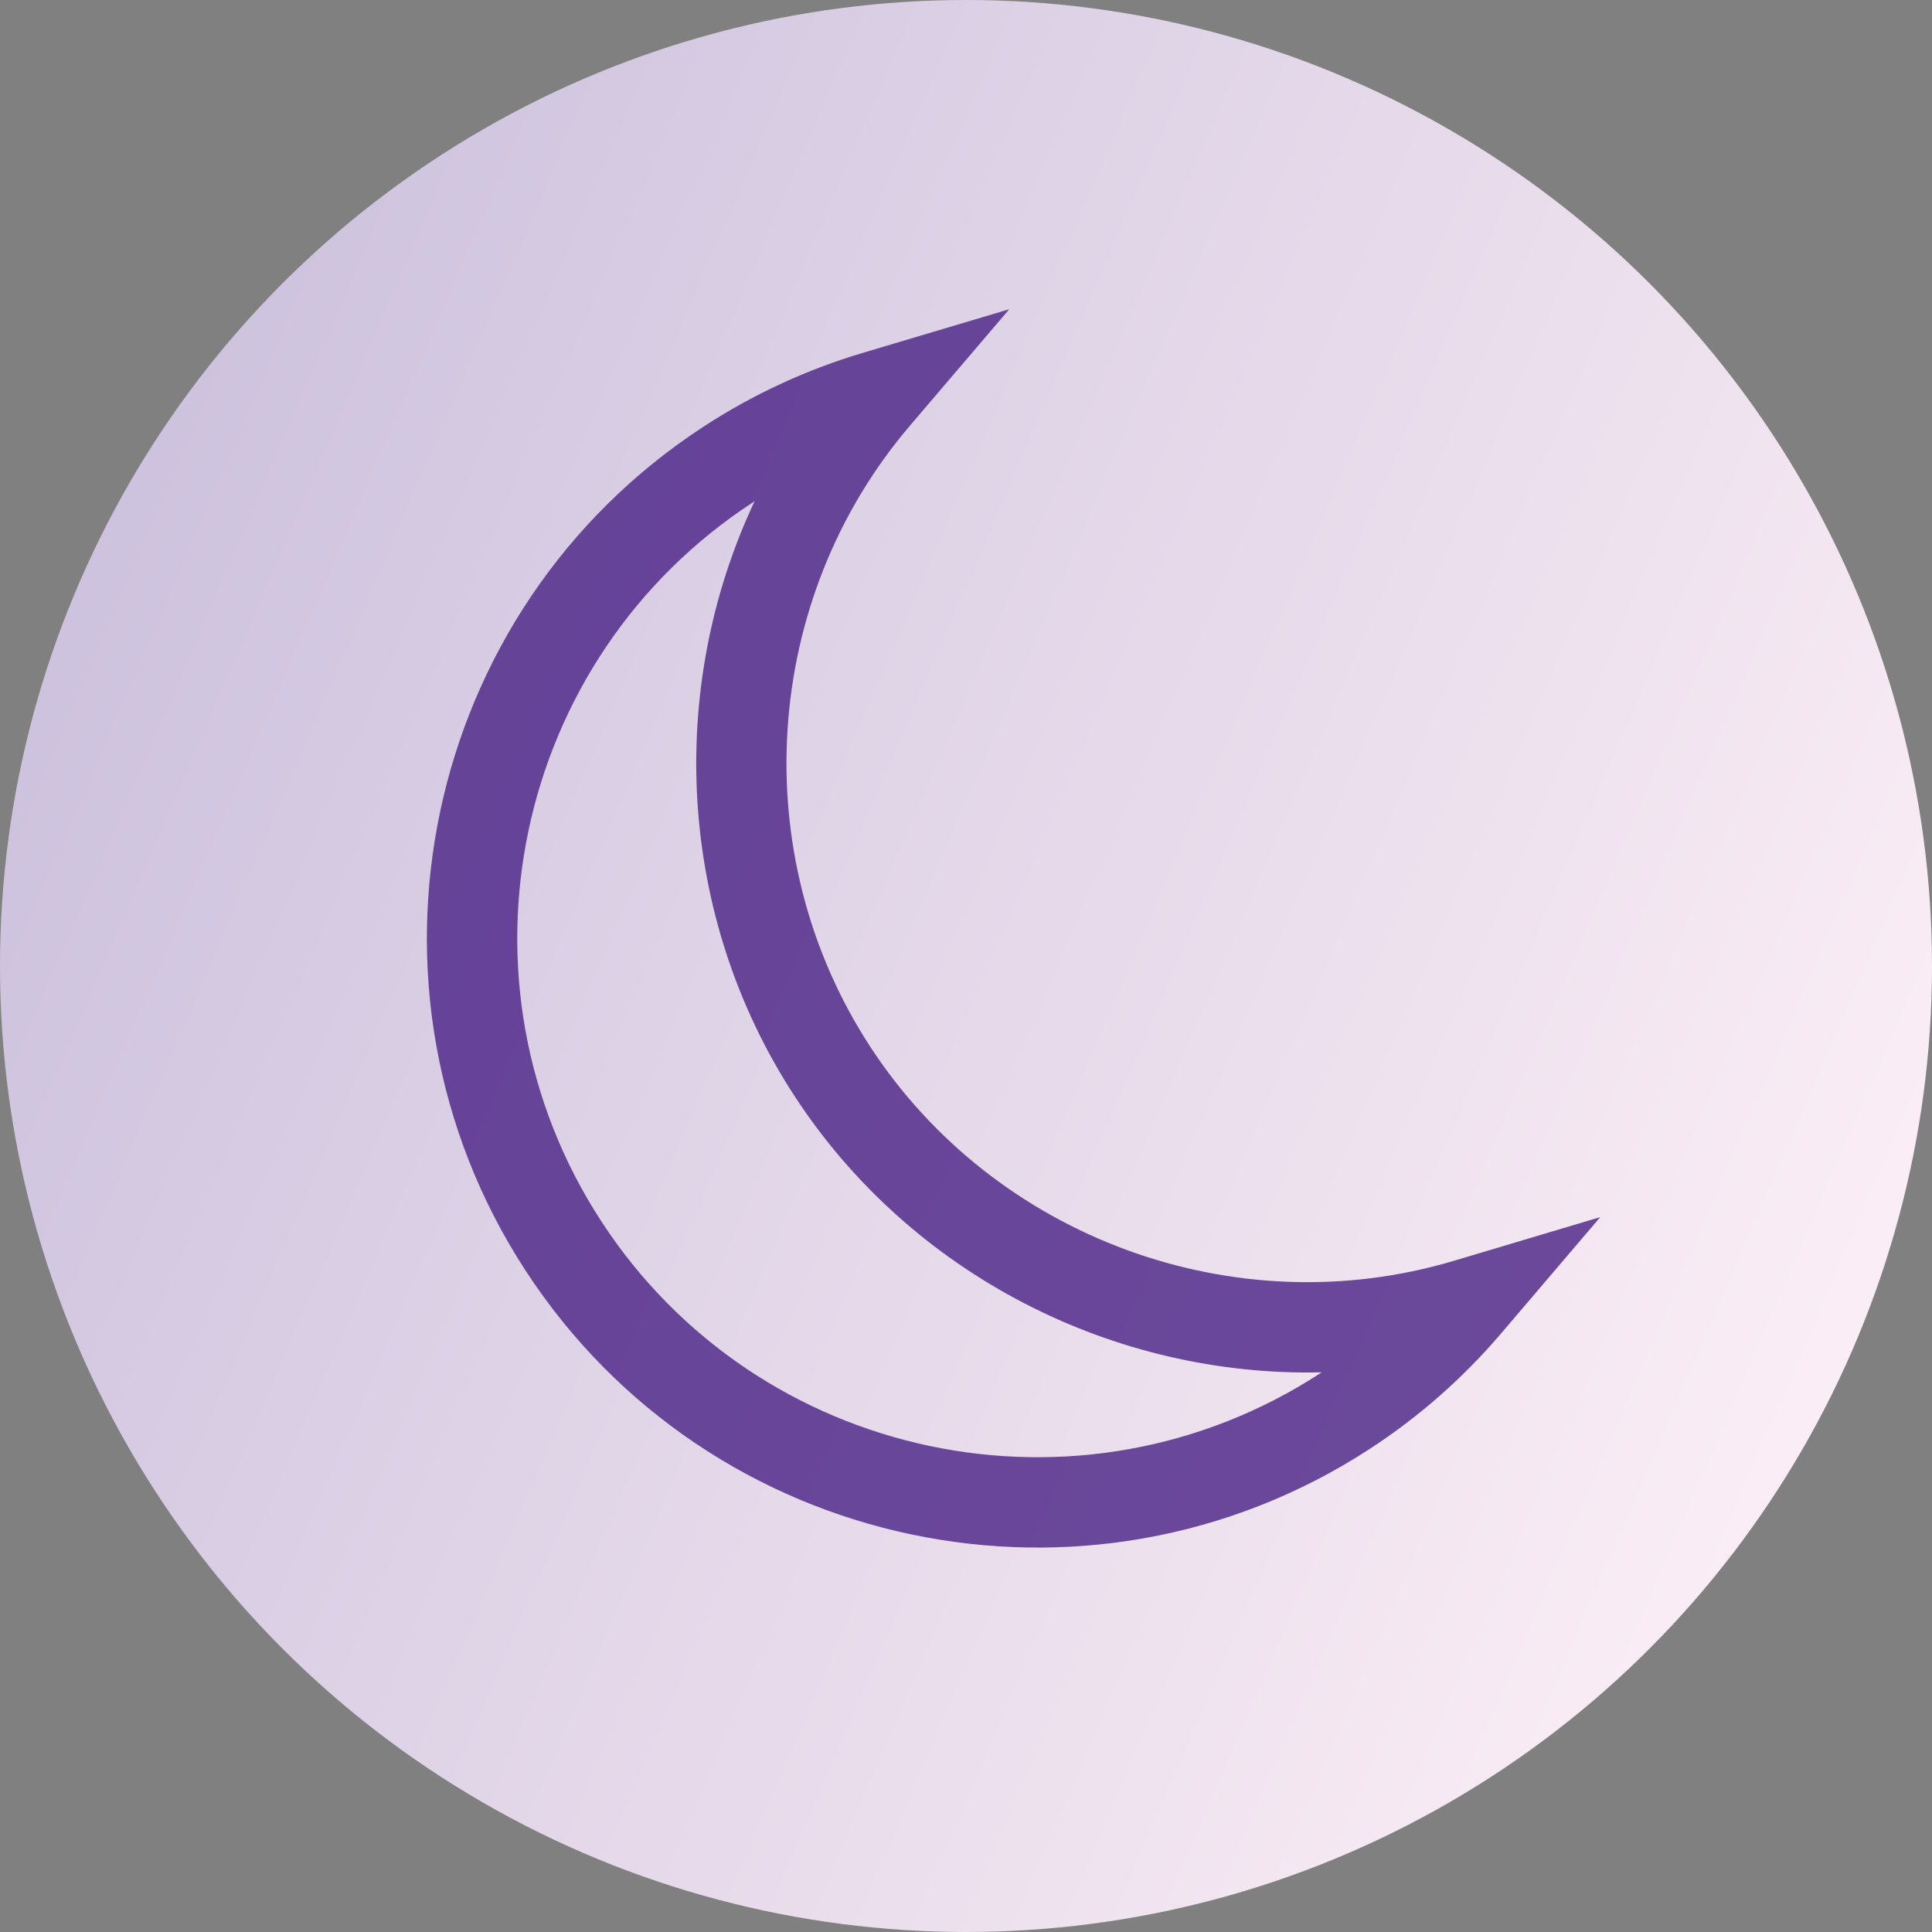 <svg width="38" height="38" viewBox="0 0 38 38"  xmlns="http://www.w3.org/2000/svg">
<rect x="0" y="0" width="38" height="38" fill="#808080" stroke="none"/>
<circle cx="19" cy="19" r="19" fill="url(#paint0_linear_644_20917)"/>
<g opacity="0.8" clip-path="url(#clip0_644_20917)">
<path d="M26.94 28.499C21.395 32.109 13.946 30.535 10.336 24.989C6.726 19.444 8.3 11.996 13.846 8.386C14.811 7.757 15.862 7.271 16.968 6.941L19.851 6.082L17.899 8.37C14.981 11.789 14.657 16.809 17.111 20.579C19.565 24.348 24.287 26.083 28.594 24.799L31.475 23.939L29.524 26.228C28.775 27.106 27.906 27.87 26.94 28.499L26.94 28.499ZM14.816 9.876C10.092 12.951 8.751 19.296 11.826 24.02C14.901 28.743 21.246 30.085 25.97 27.009L25.996 26.992C21.909 27.088 17.919 25.077 15.622 21.549C13.325 18.021 13.101 13.558 14.842 9.859L14.816 9.876L14.816 9.876Z" fill="#482084"/>
</g>
<defs>
<linearGradient id="paint0_linear_644_20917" x1="8.257" y1="-16.163" x2="53.031" y2="3.144" gradientUnits="userSpaceOnUse">
<stop offset="0.073" stop-color="#CCC1DD"/>
<stop offset="0.937" stop-color="#FEF1F7"/>
</linearGradient>
<clipPath id="clip0_644_20917">
<rect width="24" height="24" fill="white" transform="translate(1.396 16.49) rotate(-33.065)"/>
</clipPath>
</defs>
</svg>
